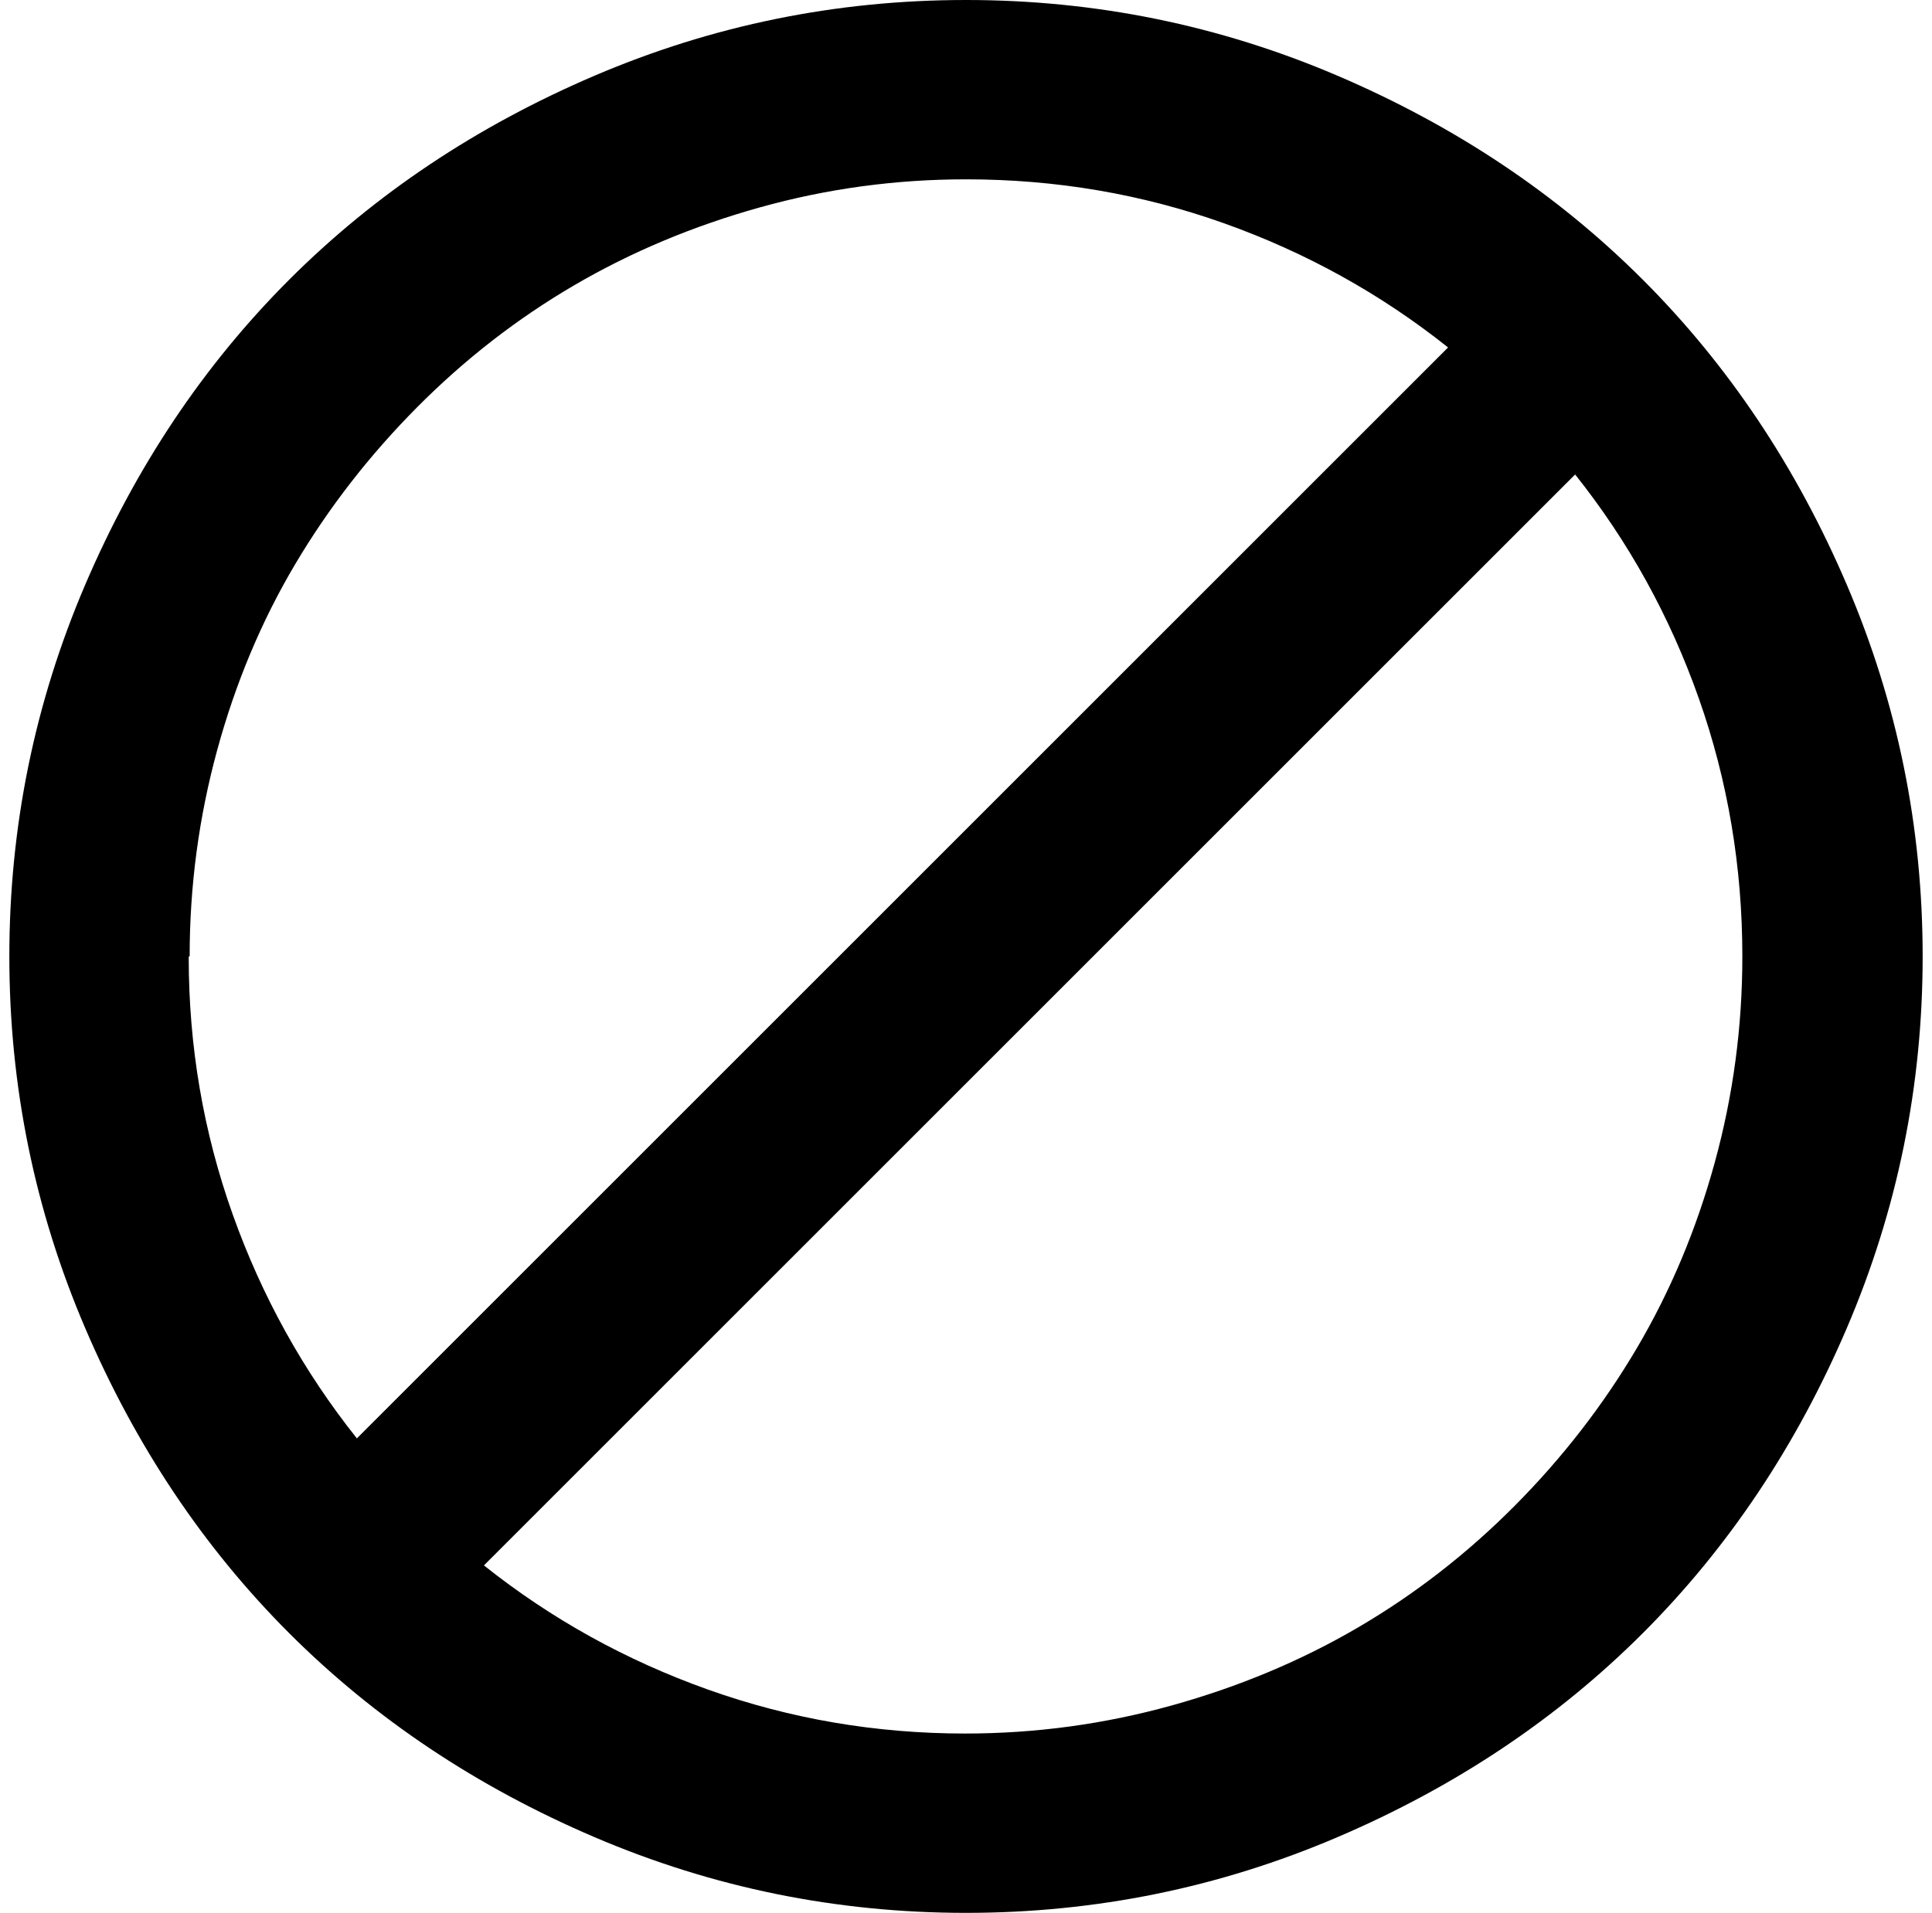 <?xml version="1.0" standalone="no"?>
<!DOCTYPE svg PUBLIC "-//W3C//DTD SVG 1.1//EN" "http://www.w3.org/Graphics/SVG/1.1/DTD/svg11.dtd" >
<svg xmlns="http://www.w3.org/2000/svg" xmlns:xlink="http://www.w3.org/1999/xlink" version="1.1" viewBox="-10 0 2068 2048">
   <path fill="currentColor"
d="M1024 0q208 0 397.5 81t327 218.5t218.5 327t81 397.5t-81 397.5t-218.5 327t-327 218.5t-397.5 81t-397.5 -81t-327 -218.5t-218.5 -327t-81 -397.5t81 -397.5t218.5 -327t327 -218.5t397.5 -81zM508 1676q108 86 240 133t275 47q113 0 221 -30t199.5 -83.5t168 -130.5
t130.5 -168.5t83.5 -199t29.5 -220.5q0 -144 -46.5 -276t-132.5 -240zM192 1024v1q0 143 47 275t133 240l1168 -1168q-108 -86 -240 -133t-276 -47q-113 0 -220.5 30t-199 83.5t-168 130.5t-130.5 168t-83.5 199t-29.5 221h-1z" />
</svg>
